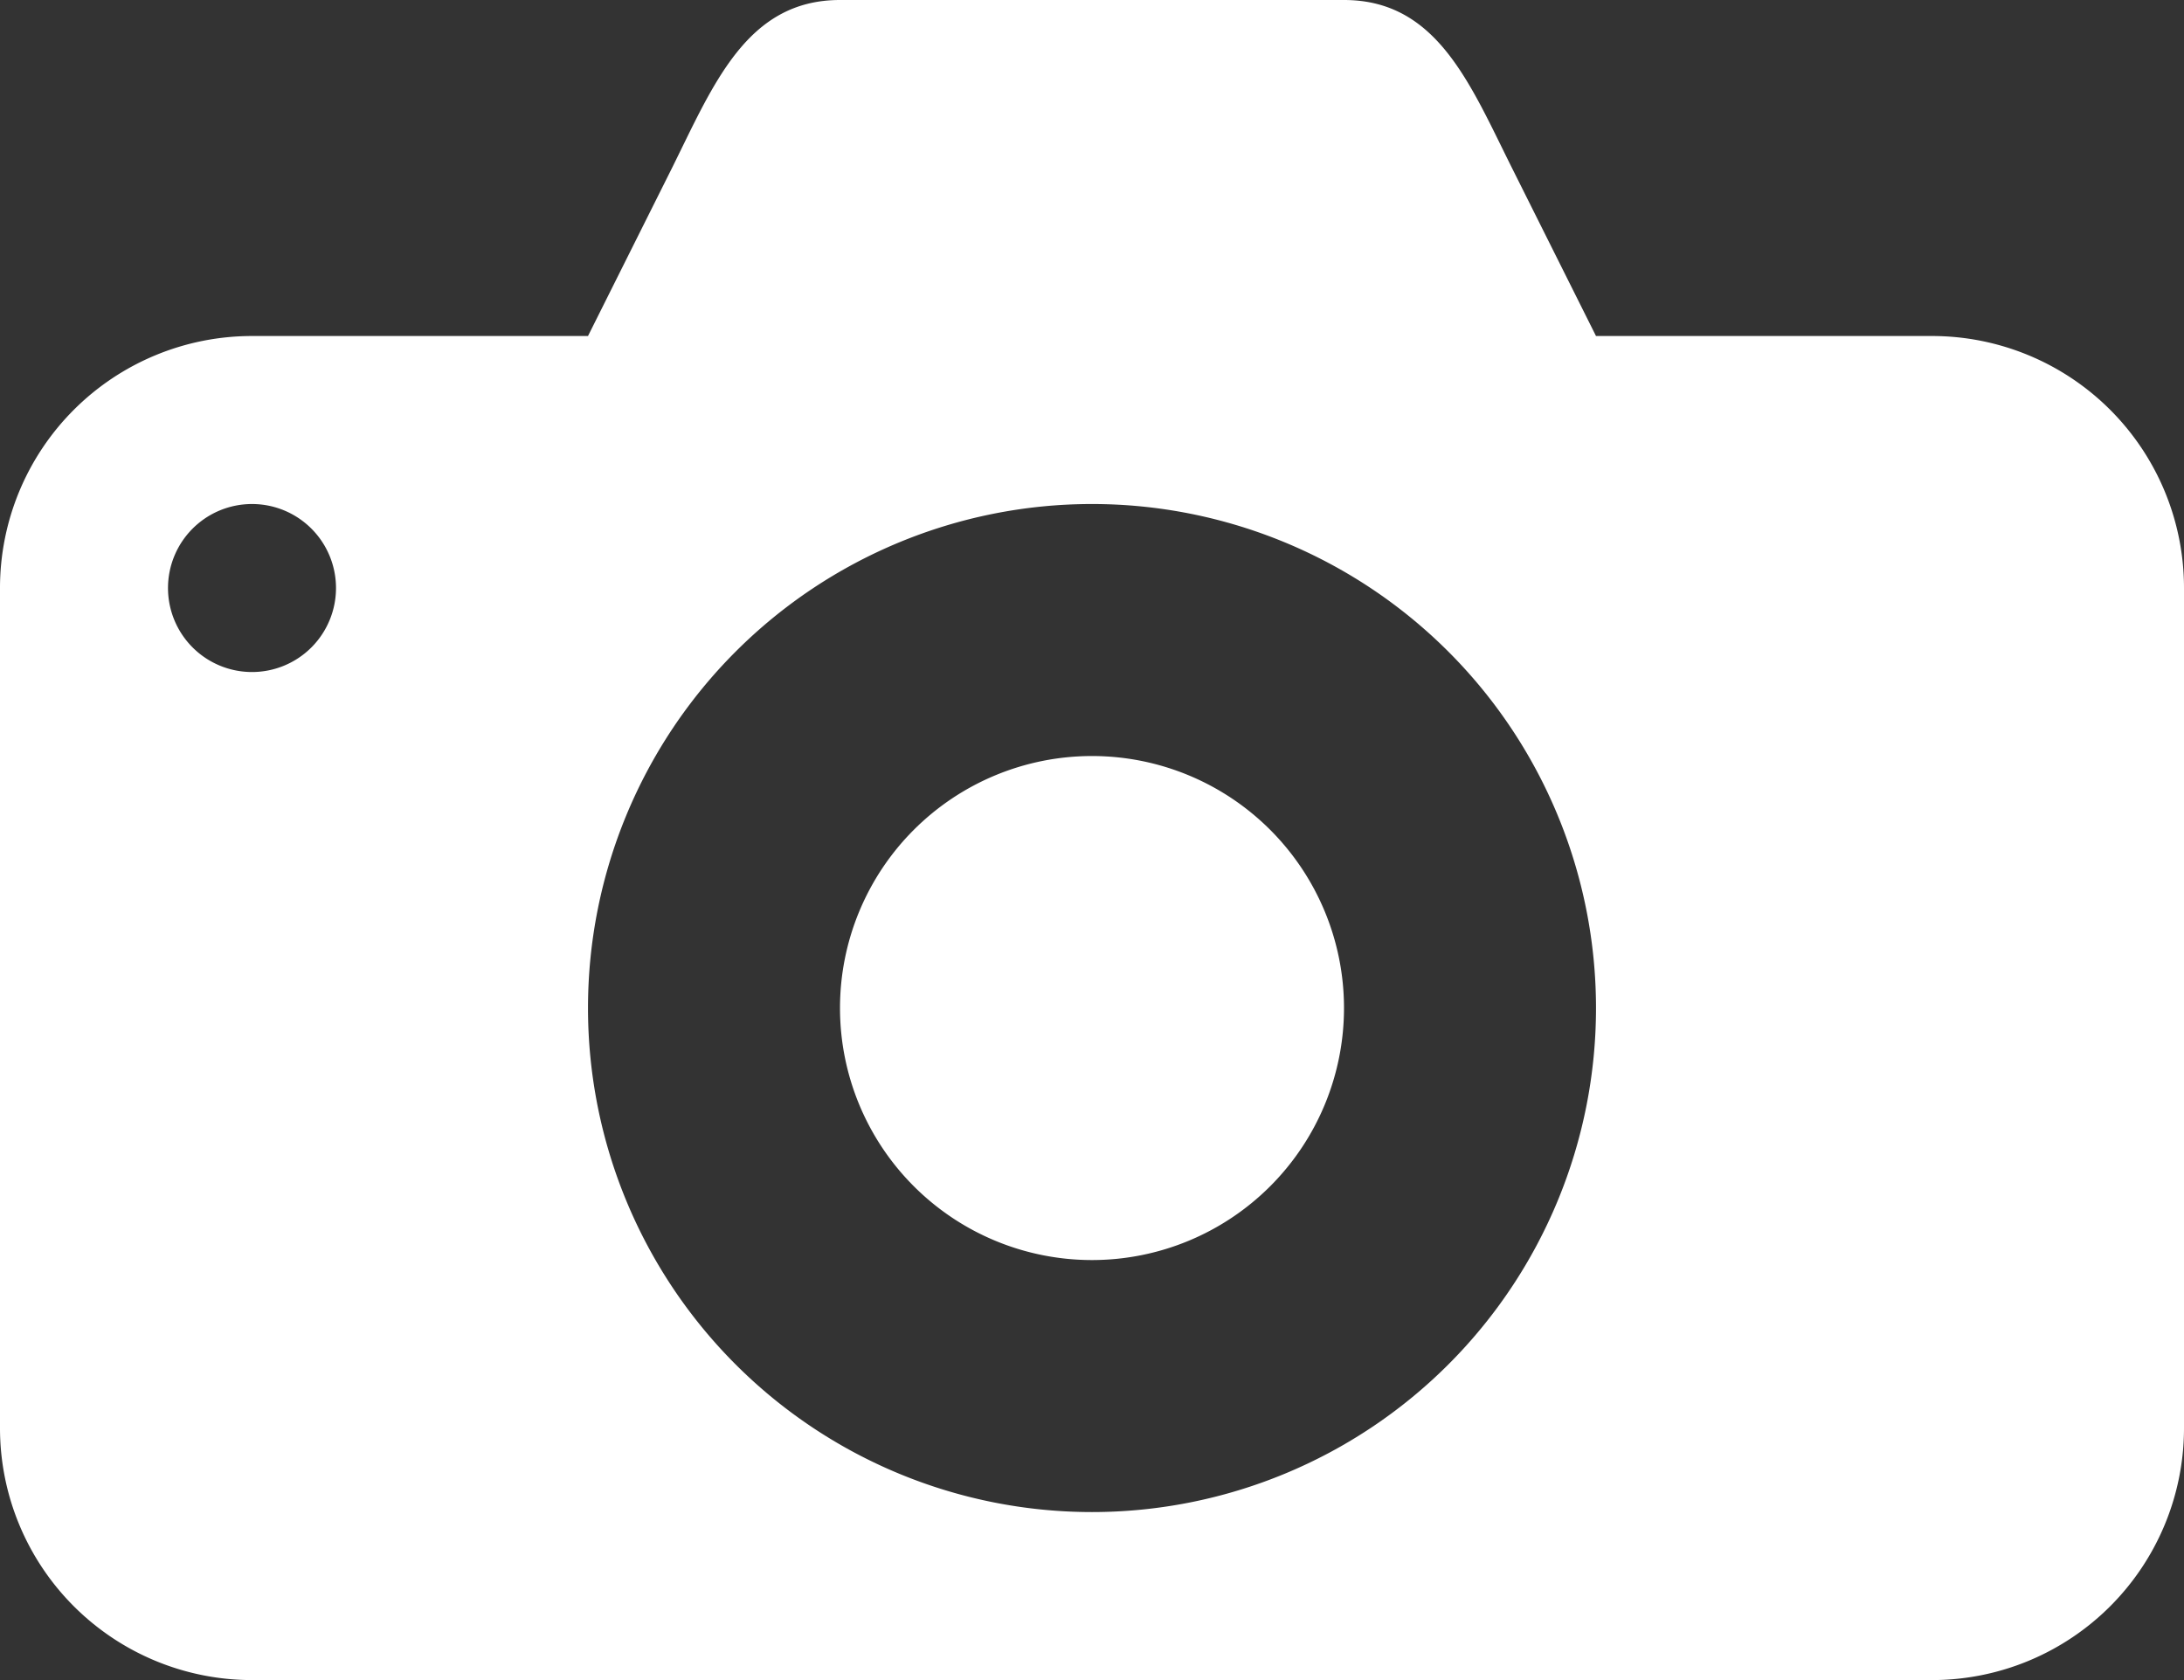 <svg xmlns="http://www.w3.org/2000/svg" width="13" height="10" viewBox="0 0 13 10">
  <rect x="0" y="0" width="13" height="10" fill="#333333" stroke="none"/>
  <defs>
    <style>
      .cls-1 {
        fill: #fff;
      }
    </style>
  </defs>
  <path id="photo-camera-2027073" class="cls-1" d="M6,2c-.554,0-.752.5-1,1L4.5,4h-2A1.5,1.5,0,0,0,1,5.5v5A1.5,1.5,0,0,0,2.5,12h10A1.5,1.5,0,0,0,14,10.5v-5A1.5,1.5,0,0,0,12.5,4h-2L10,3c-.25-.5-.446-1-1-1ZM2.5,5a.5.5,0,1,1-.5.5A.5.5,0,0,1,2.5,5Zm5,0a3,3,0,1,1-3,3A3,3,0,0,1,7.5,5Zm0,1.5A1.5,1.5,0,1,0,9,8,1.5,1.5,0,0,0,7.5,6.5Z" transform="translate(-1 -2)"/>
</svg>
